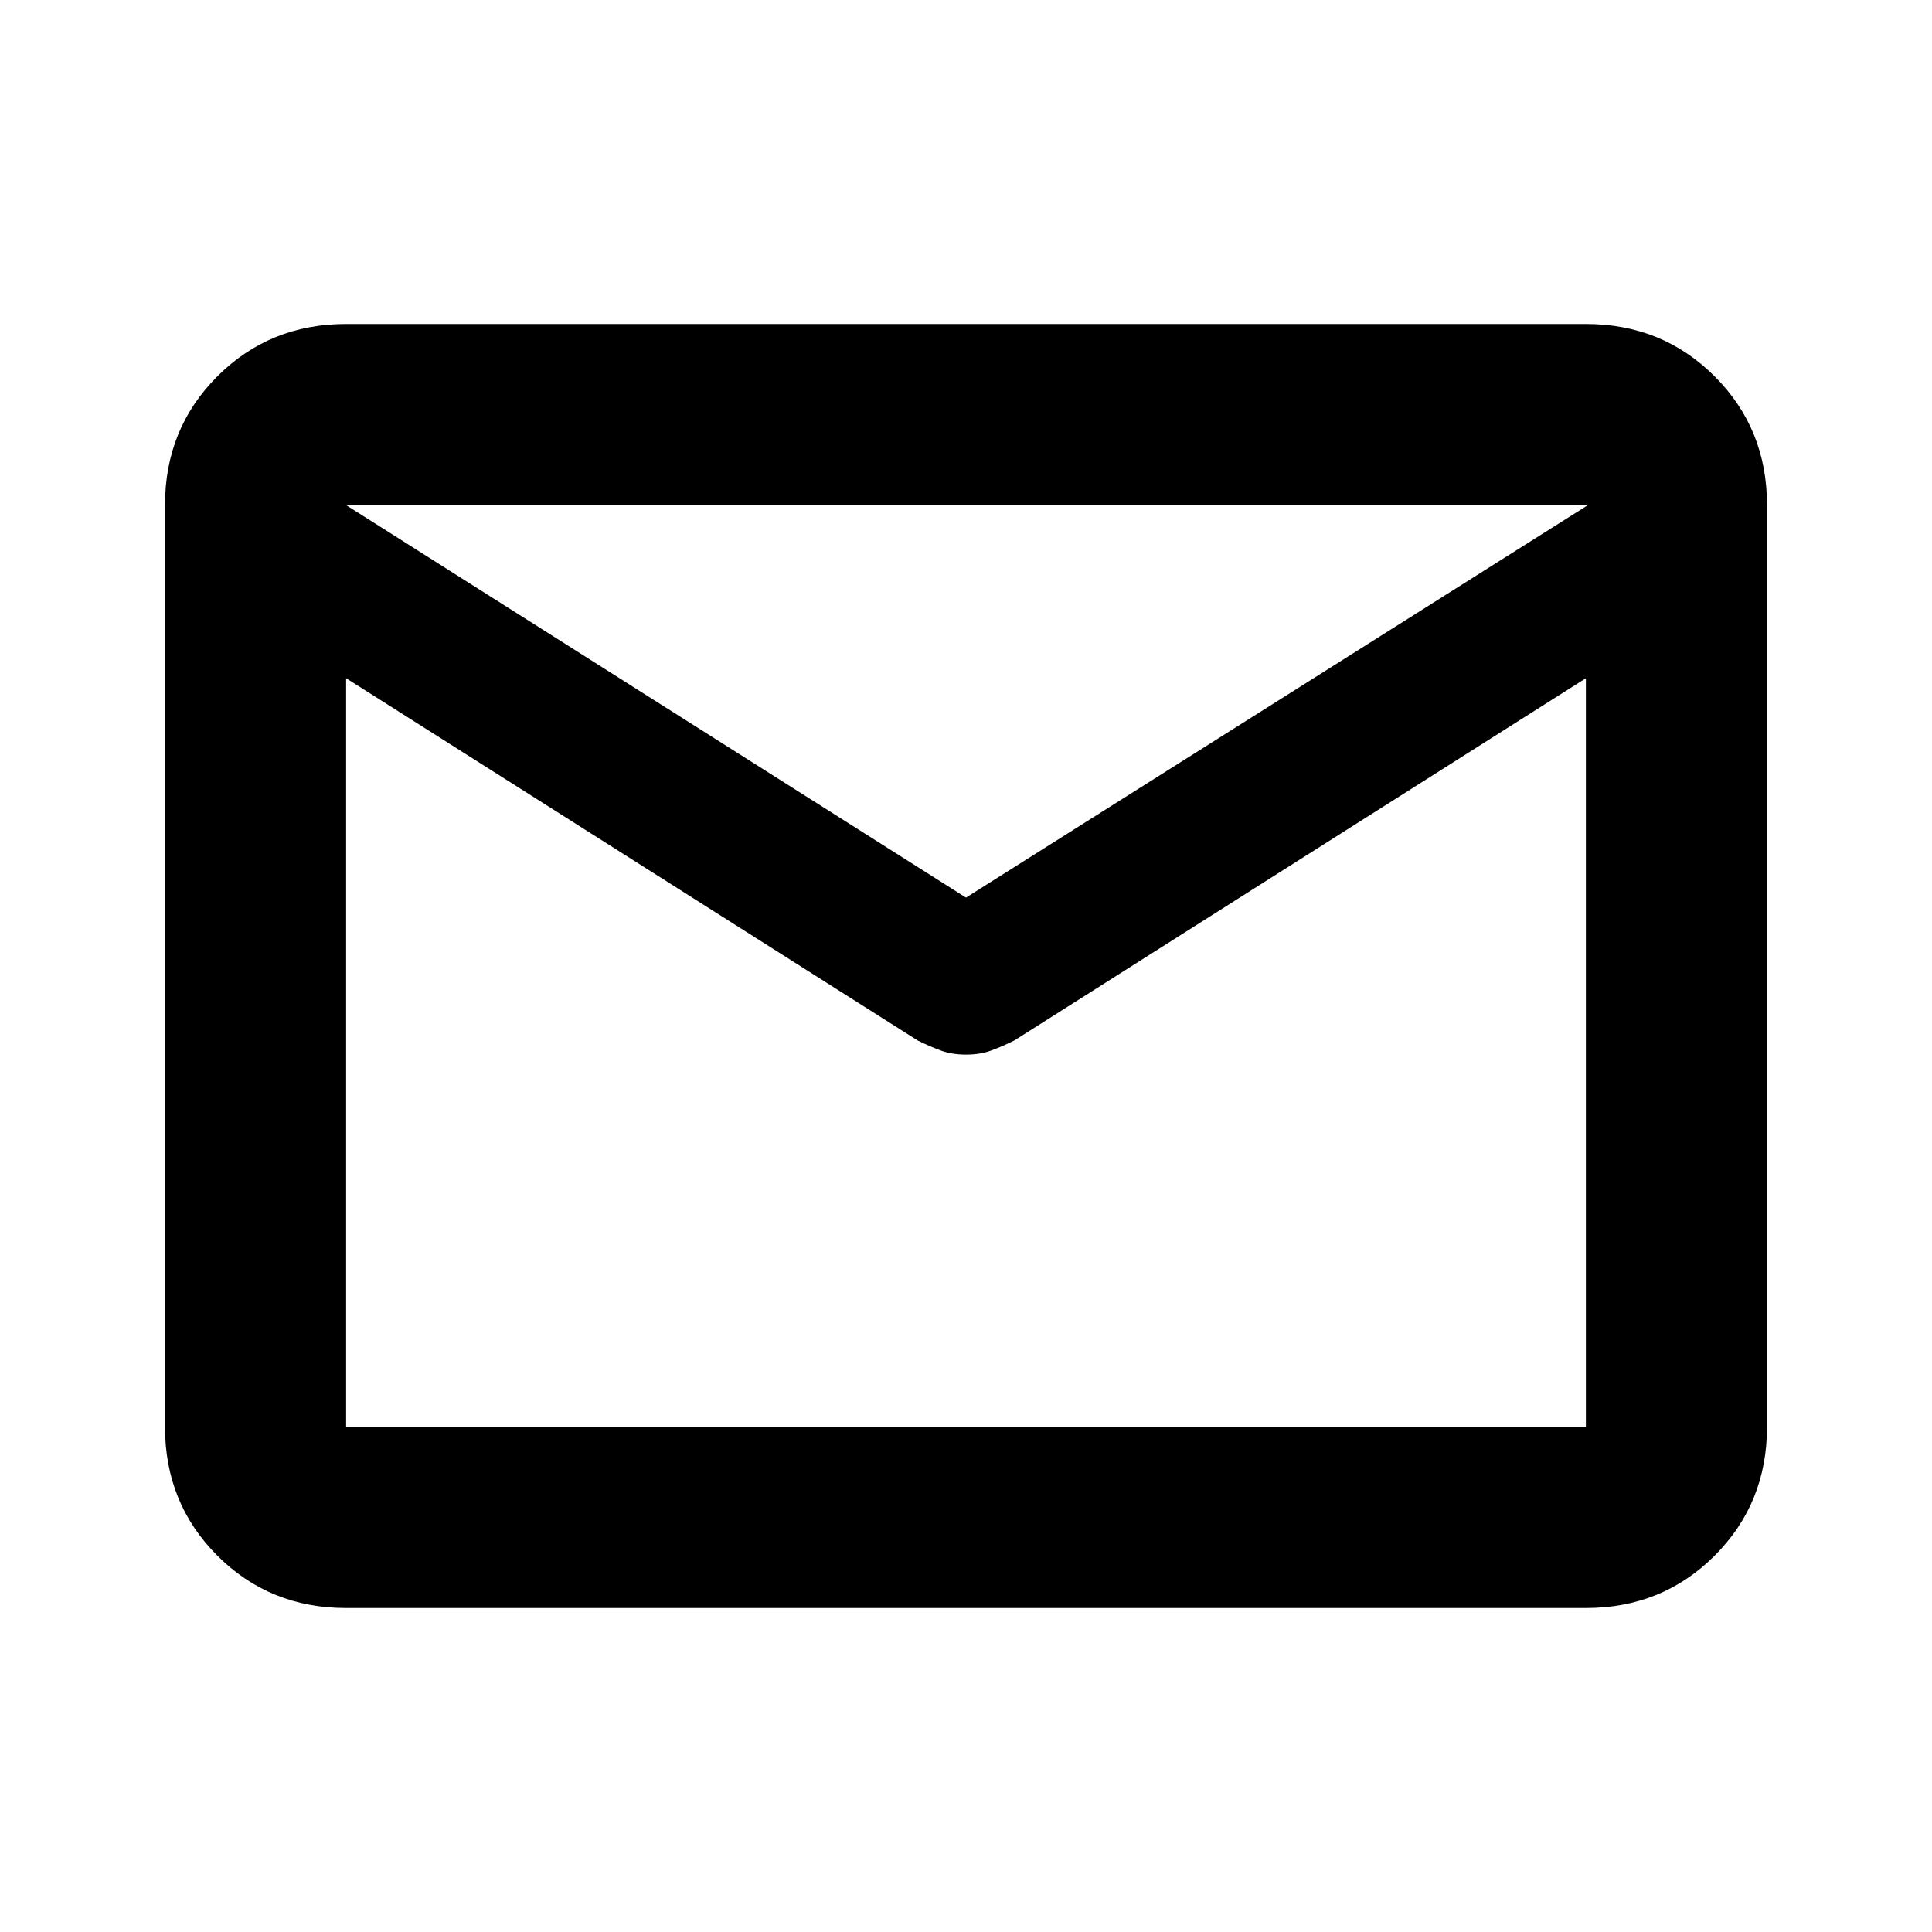 <svg xmlns="http://www.w3.org/2000/svg" height="20" width="20"><path d="M3.583 16.646Q2.792 16.646 2.25 16.104Q1.708 15.562 1.708 14.771V5.229Q1.708 4.438 2.25 3.896Q2.792 3.354 3.583 3.354H16.417Q17.208 3.354 17.75 3.896Q18.292 4.438 18.292 5.229V14.771Q18.292 15.562 17.75 16.104Q17.208 16.646 16.417 16.646ZM16.417 7.021 10.5 10.771Q10.375 10.833 10.26 10.875Q10.146 10.917 10 10.917Q9.854 10.917 9.74 10.875Q9.625 10.833 9.5 10.771L3.583 7.021V14.771Q3.583 14.771 3.583 14.771Q3.583 14.771 3.583 14.771H16.417Q16.417 14.771 16.417 14.771Q16.417 14.771 16.417 14.771ZM10 9.292 16.438 5.229H3.583ZM3.583 7.021V7.25Q3.583 7.146 3.583 6.99Q3.583 6.833 3.583 6.604Q3.583 6.188 3.583 5.958Q3.583 5.729 3.583 5.958V5.229V5.958Q3.583 5.75 3.583 5.958Q3.583 6.167 3.583 6.604Q3.583 6.833 3.583 6.99Q3.583 7.146 3.583 7.25V7.021V14.771Q3.583 14.771 3.583 14.771Q3.583 14.771 3.583 14.771Q3.583 14.771 3.583 14.771Q3.583 14.771 3.583 14.771Z"/></svg>